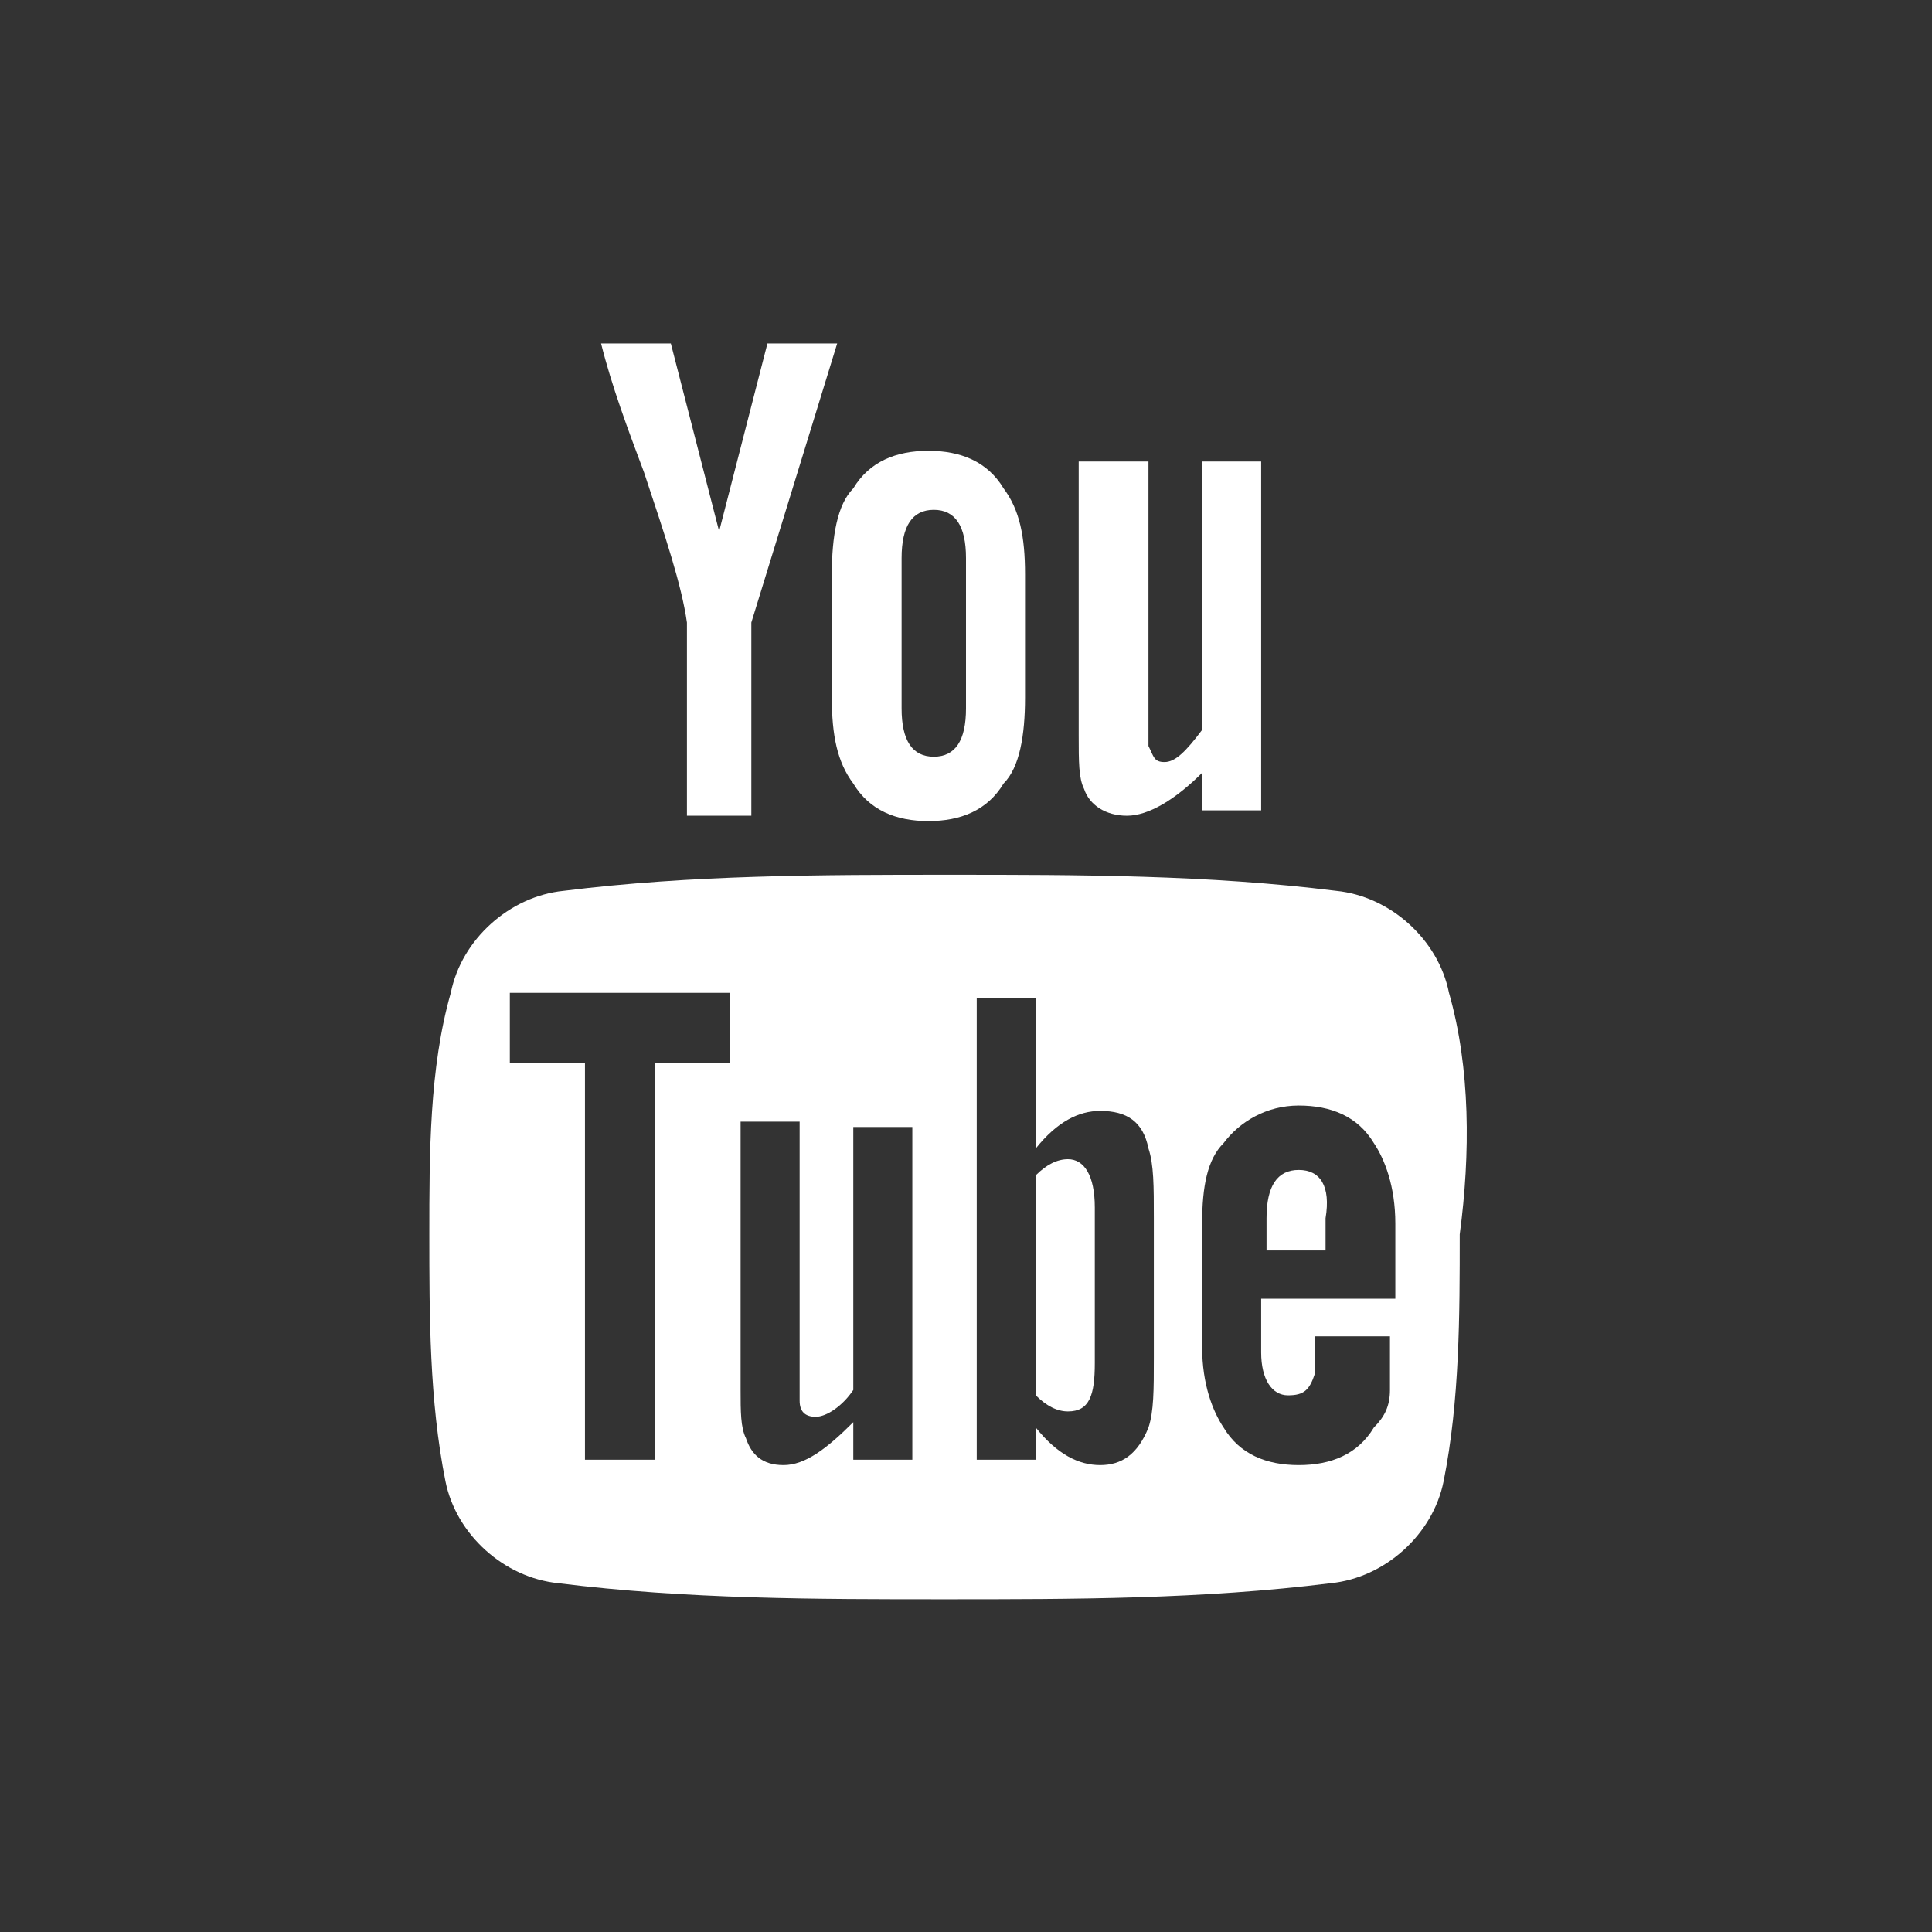<svg width="36" height="36" viewBox="0 0 36 36" fill="none" xmlns="http://www.w3.org/2000/svg">
<path d="M36 0H0V36H36V0Z" fill="#333333"/>
<path d="M24.2 21.8C23.8 21.8 23.6 22.1 23.6 22.7V23.3H24.7V22.7C24.8 22.1 24.6 21.8 24.2 21.8Z" fill="white"/>
<path d="M27 18.5C26.8 17.5 25.9 16.7 24.9 16.6C22.5 16.3 20.1 16.3 17.7 16.3C15.3 16.3 12.9 16.3 10.5 16.6C9.5 16.7 8.6 17.5 8.4 18.5C8 19.9 8 21.5 8 23C8 24.5 8 26.1 8.3 27.6C8.5 28.6 9.4 29.4 10.4 29.5C12.8 29.8 15.2 29.8 17.6 29.8C20 29.8 22.4 29.8 24.8 29.5C25.8 29.4 26.7 28.6 26.9 27.6C27.2 26.1 27.2 24.5 27.2 23C27.4 21.5 27.4 19.9 27 18.5ZM13.6 19.8H12.2V27.2H10.9V19.8H9.5V18.5H13.6V19.8ZM17 27.2H15.9V26.5C15.4 27 15 27.3 14.6 27.3C14.2 27.3 14 27.1 13.9 26.8C13.8 26.6 13.8 26.3 13.8 25.9V20.9H14.9V25.6C14.9 25.9 14.9 26 14.9 26.1C14.9 26.3 15 26.4 15.2 26.4C15.4 26.4 15.7 26.2 15.9 25.9V21H17V27.2ZM21.5 25.3C21.5 25.9 21.5 26.3 21.4 26.6C21.2 27.1 20.9 27.3 20.5 27.3C20.1 27.3 19.7 27.1 19.3 26.6V27.2H18.2V18.6H19.3V21.4C19.7 20.9 20.1 20.7 20.5 20.7C21 20.7 21.3 20.9 21.4 21.4C21.5 21.7 21.5 22.1 21.5 22.7V25.3ZM25.9 24.2H23.5V25.2C23.5 25.7 23.7 26 24 26C24.3 26 24.4 25.9 24.5 25.6C24.5 25.5 24.5 25.3 24.5 24.9H25.9V25.1C25.9 25.5 25.9 25.7 25.9 25.9C25.9 26.2 25.8 26.4 25.6 26.6C25.3 27.1 24.8 27.3 24.2 27.3C23.6 27.3 23.1 27.1 22.8 26.6C22.6 26.3 22.4 25.8 22.4 25.1V22.8C22.4 22.1 22.5 21.6 22.8 21.3C23.1 20.9 23.6 20.6 24.2 20.6C24.8 20.6 25.3 20.8 25.6 21.3C25.8 21.6 26 22.1 26 22.8V24.2H25.9Z" fill="white"/>
<path d="M19.9 21.6C19.7 21.6 19.5 21.7 19.3 21.9V26C19.5 26.2 19.7 26.3 19.9 26.3C20.3 26.3 20.4 26 20.4 25.4V22.5C20.4 21.9 20.2 21.6 19.9 21.6Z" fill="white"/>
<path fill-rule="evenodd" clip-rule="evenodd" d="M15.6 6.4H14.3L13.4 9.9L12.5 6.4H11.2C11.4 7.2 11.7 8 12 8.8C12.4 10 12.7 10.9 12.8 11.6V15.2H14V11.6L15.6 6.4ZM19.1 13V10.7C19.1 10 19 9.5 18.7 9.1C18.4 8.6 17.9 8.4 17.3 8.4C16.7 8.4 16.2 8.6 15.9 9.1C15.6 9.4 15.5 10 15.5 10.7V13C15.5 13.7 15.6 14.2 15.9 14.6C16.2 15.1 16.7 15.3 17.3 15.3C17.9 15.3 18.4 15.1 18.7 14.6C19 14.3 19.1 13.7 19.1 13ZM18 13.2C18 13.8 17.8 14.1 17.4 14.1C17 14.1 16.8 13.8 16.8 13.2V10.4C16.8 9.8 17 9.5 17.4 9.5C17.8 9.5 18 9.8 18 10.4V13.2ZM23.5 15.2V8.6H22.4V13.6C22.1 14 21.9 14.2 21.7 14.2C21.5 14.2 21.5 14.1 21.4 13.9C21.4 13.9 21.4 13.7 21.4 13.4V8.6H20.1V13.7C20.1 14.2 20.1 14.5 20.2 14.7C20.3 15 20.6 15.2 21 15.2C21.4 15.2 21.9 14.9 22.4 14.4V15.1H23.5V15.2Z" fill="white"/>
</svg>
